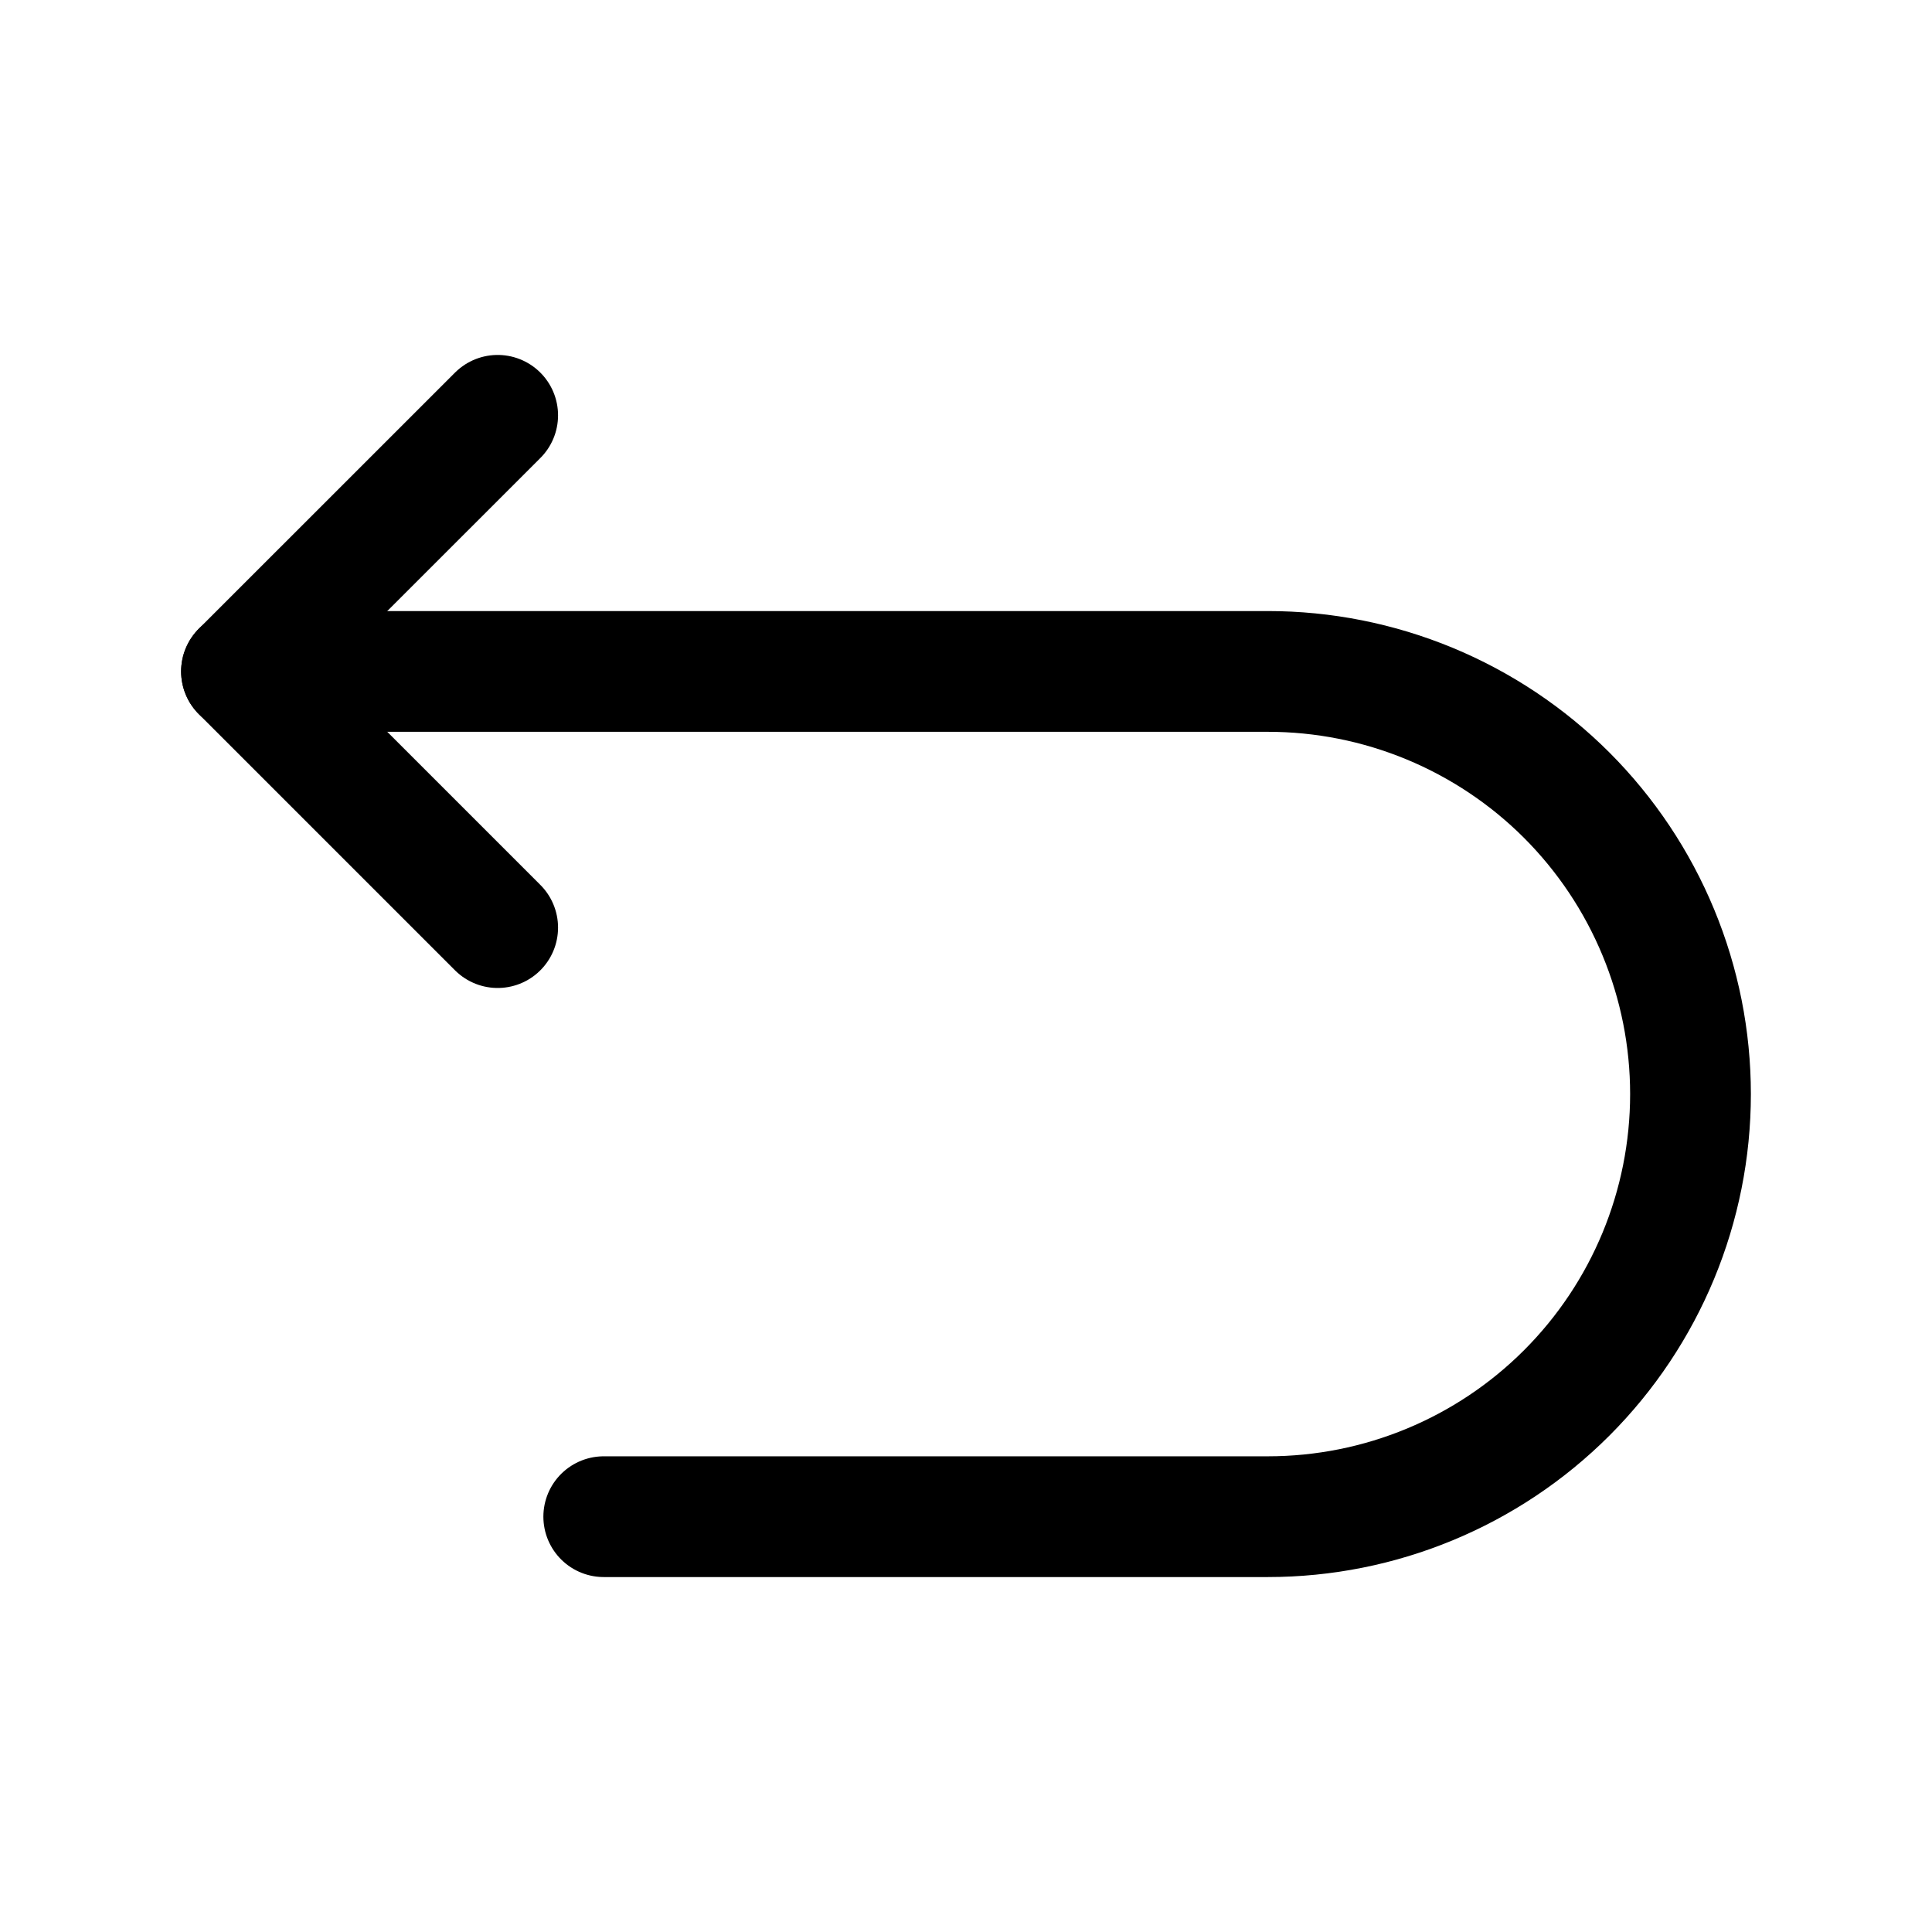 <svg width="32" height="32" viewBox="0 0 32 32" fill="none" xmlns="http://www.w3.org/2000/svg">
<path d="M10 25.121H21C22.857 25.121 24.637 24.384 25.95 23.071C27.262 21.758 28 19.978 28 18.121V18.121C28 17.202 27.819 16.292 27.467 15.443C27.115 14.593 26.6 13.822 25.95 13.171C25.3 12.521 24.528 12.006 23.679 11.654C22.829 11.302 21.919 11.121 21 11.121H4" stroke="black" stroke-width="2" stroke-linecap="round" stroke-linejoin="round"/>
<path d="M8.243 6.879L4 11.121L8.243 15.364" stroke="black" stroke-width="2" stroke-linecap="round" stroke-linejoin="round"/>
</svg>
